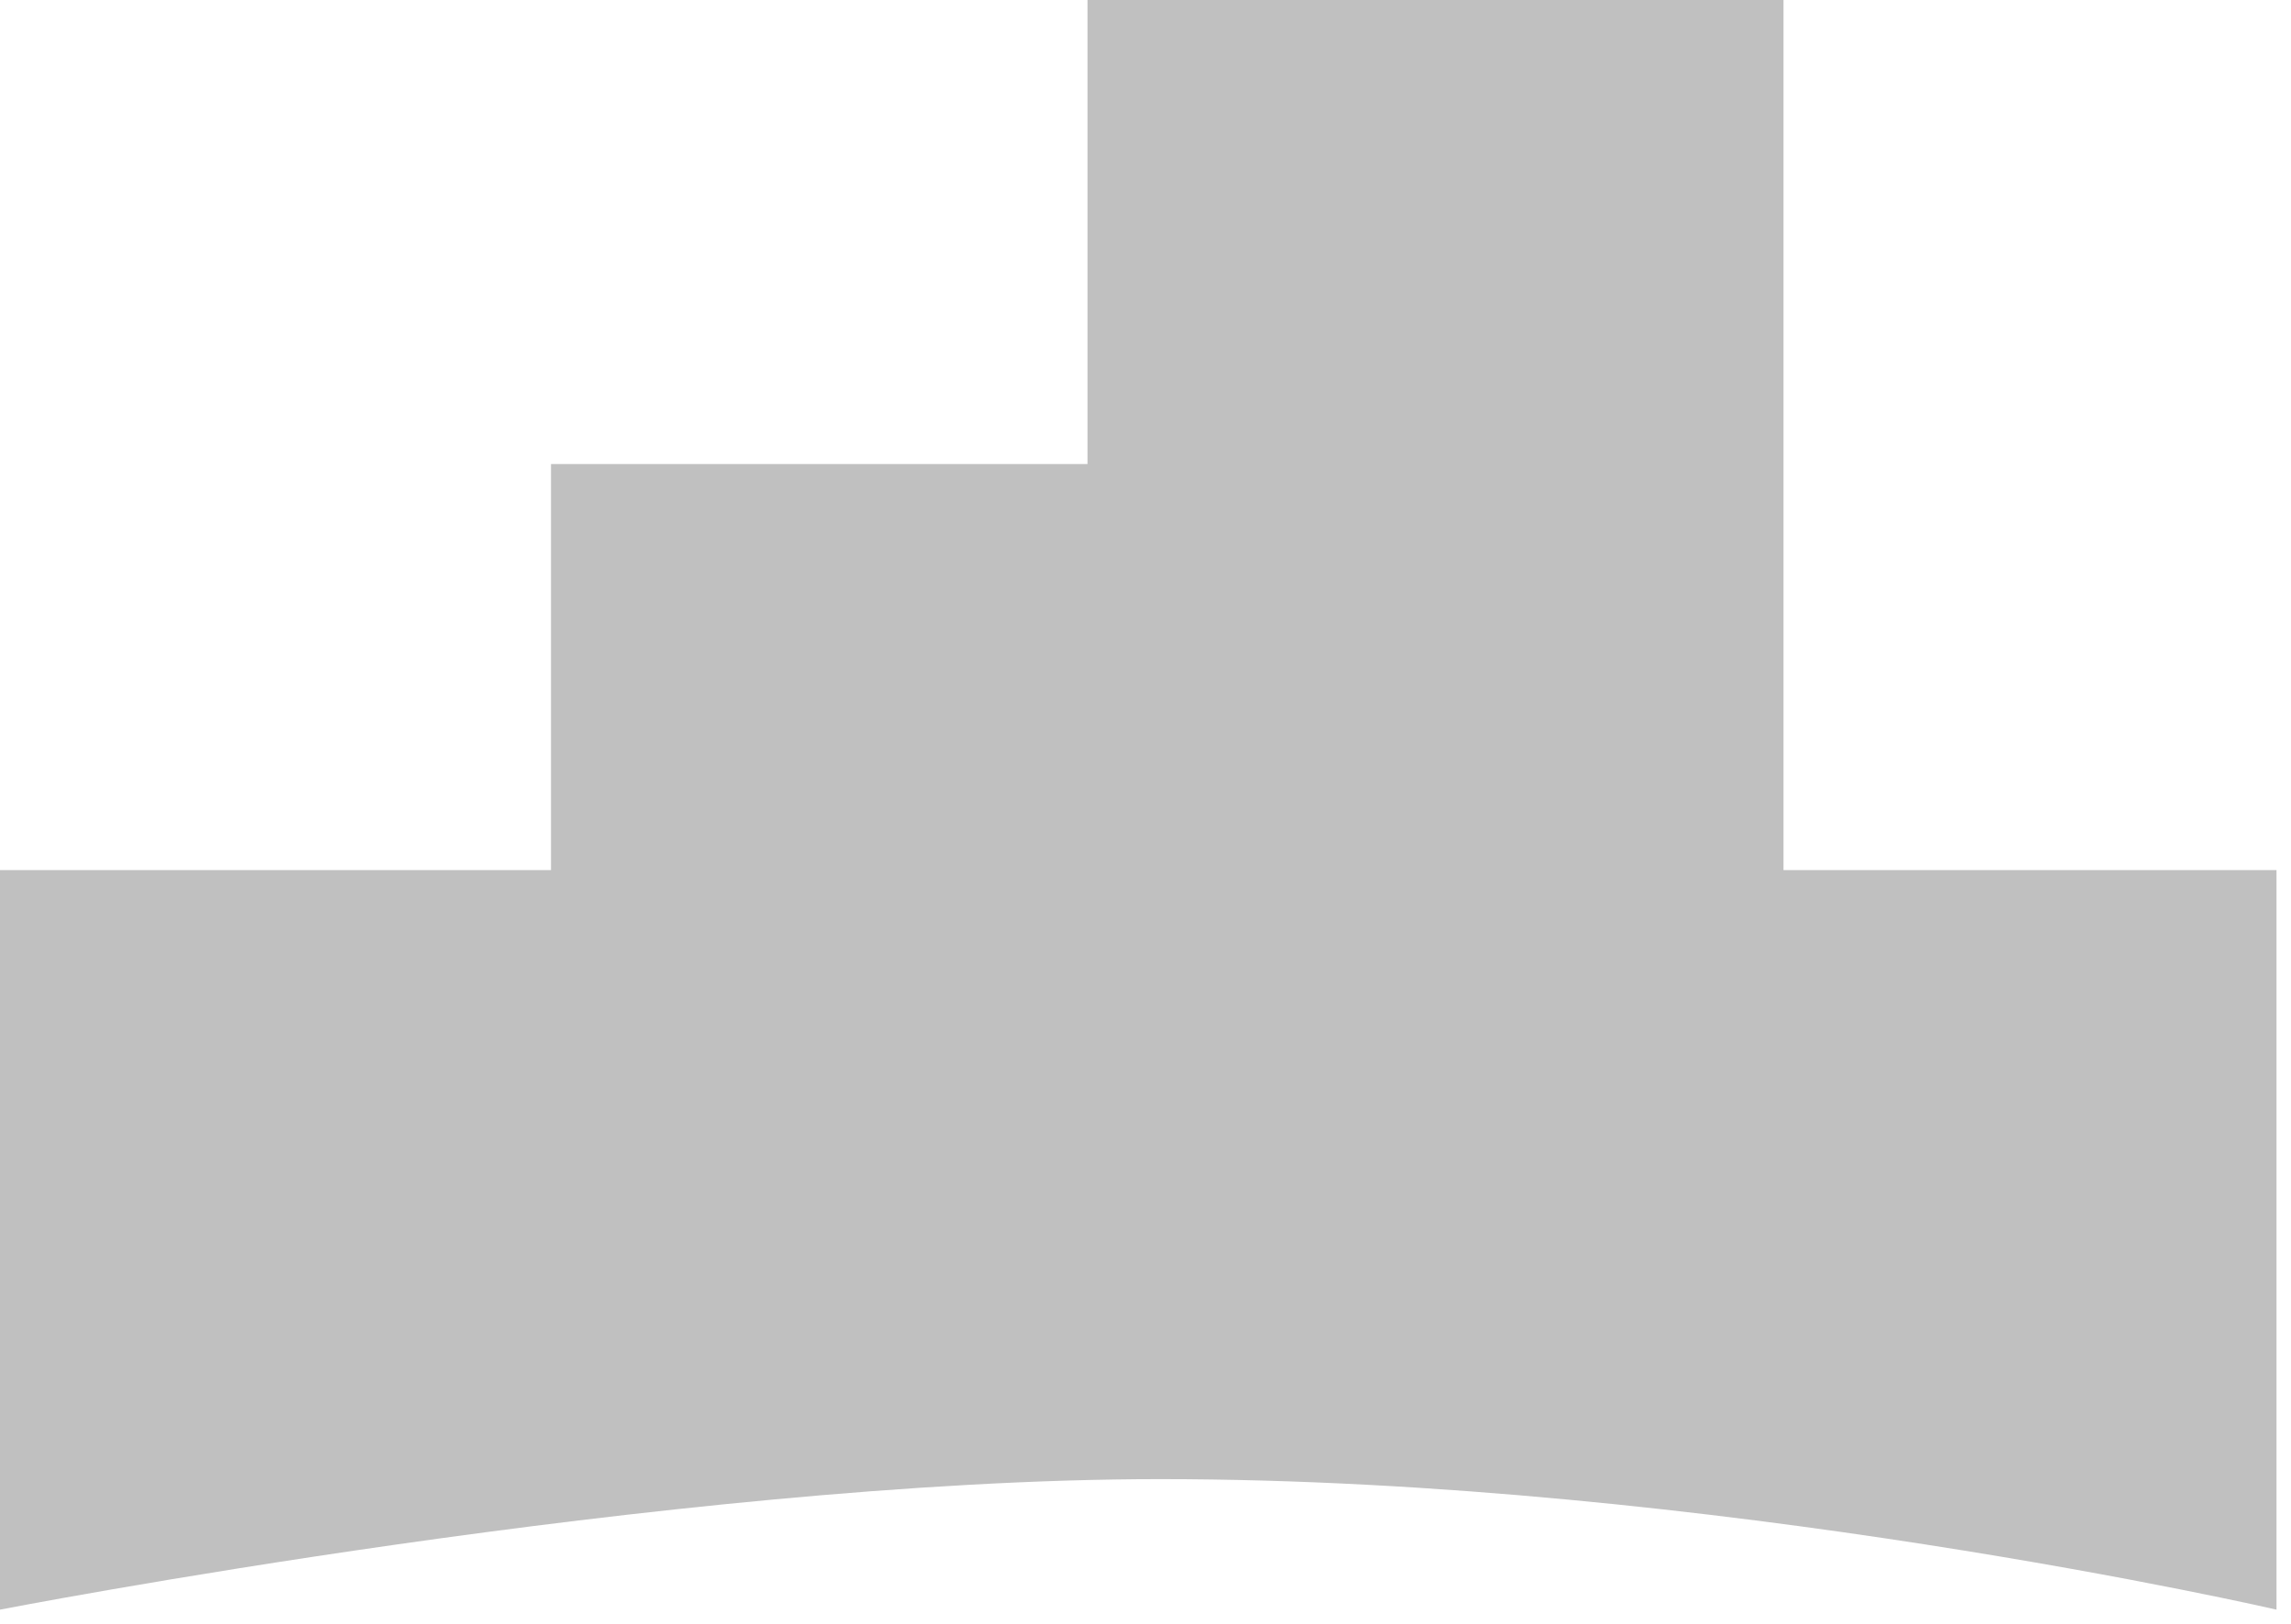 <svg width="79" height="56" viewBox="0 0 79 56" fill="none" xmlns="http://www.w3.org/2000/svg">
<path id="Vector 10" d="M0 30V55.5C0 55.5 23.203 51 40 51C59 51 78.5 55.5 78.5 55.5V30H61.5V0H37.5V16H19V30H0Z" fill="#C0C0C0"/>
</svg>
